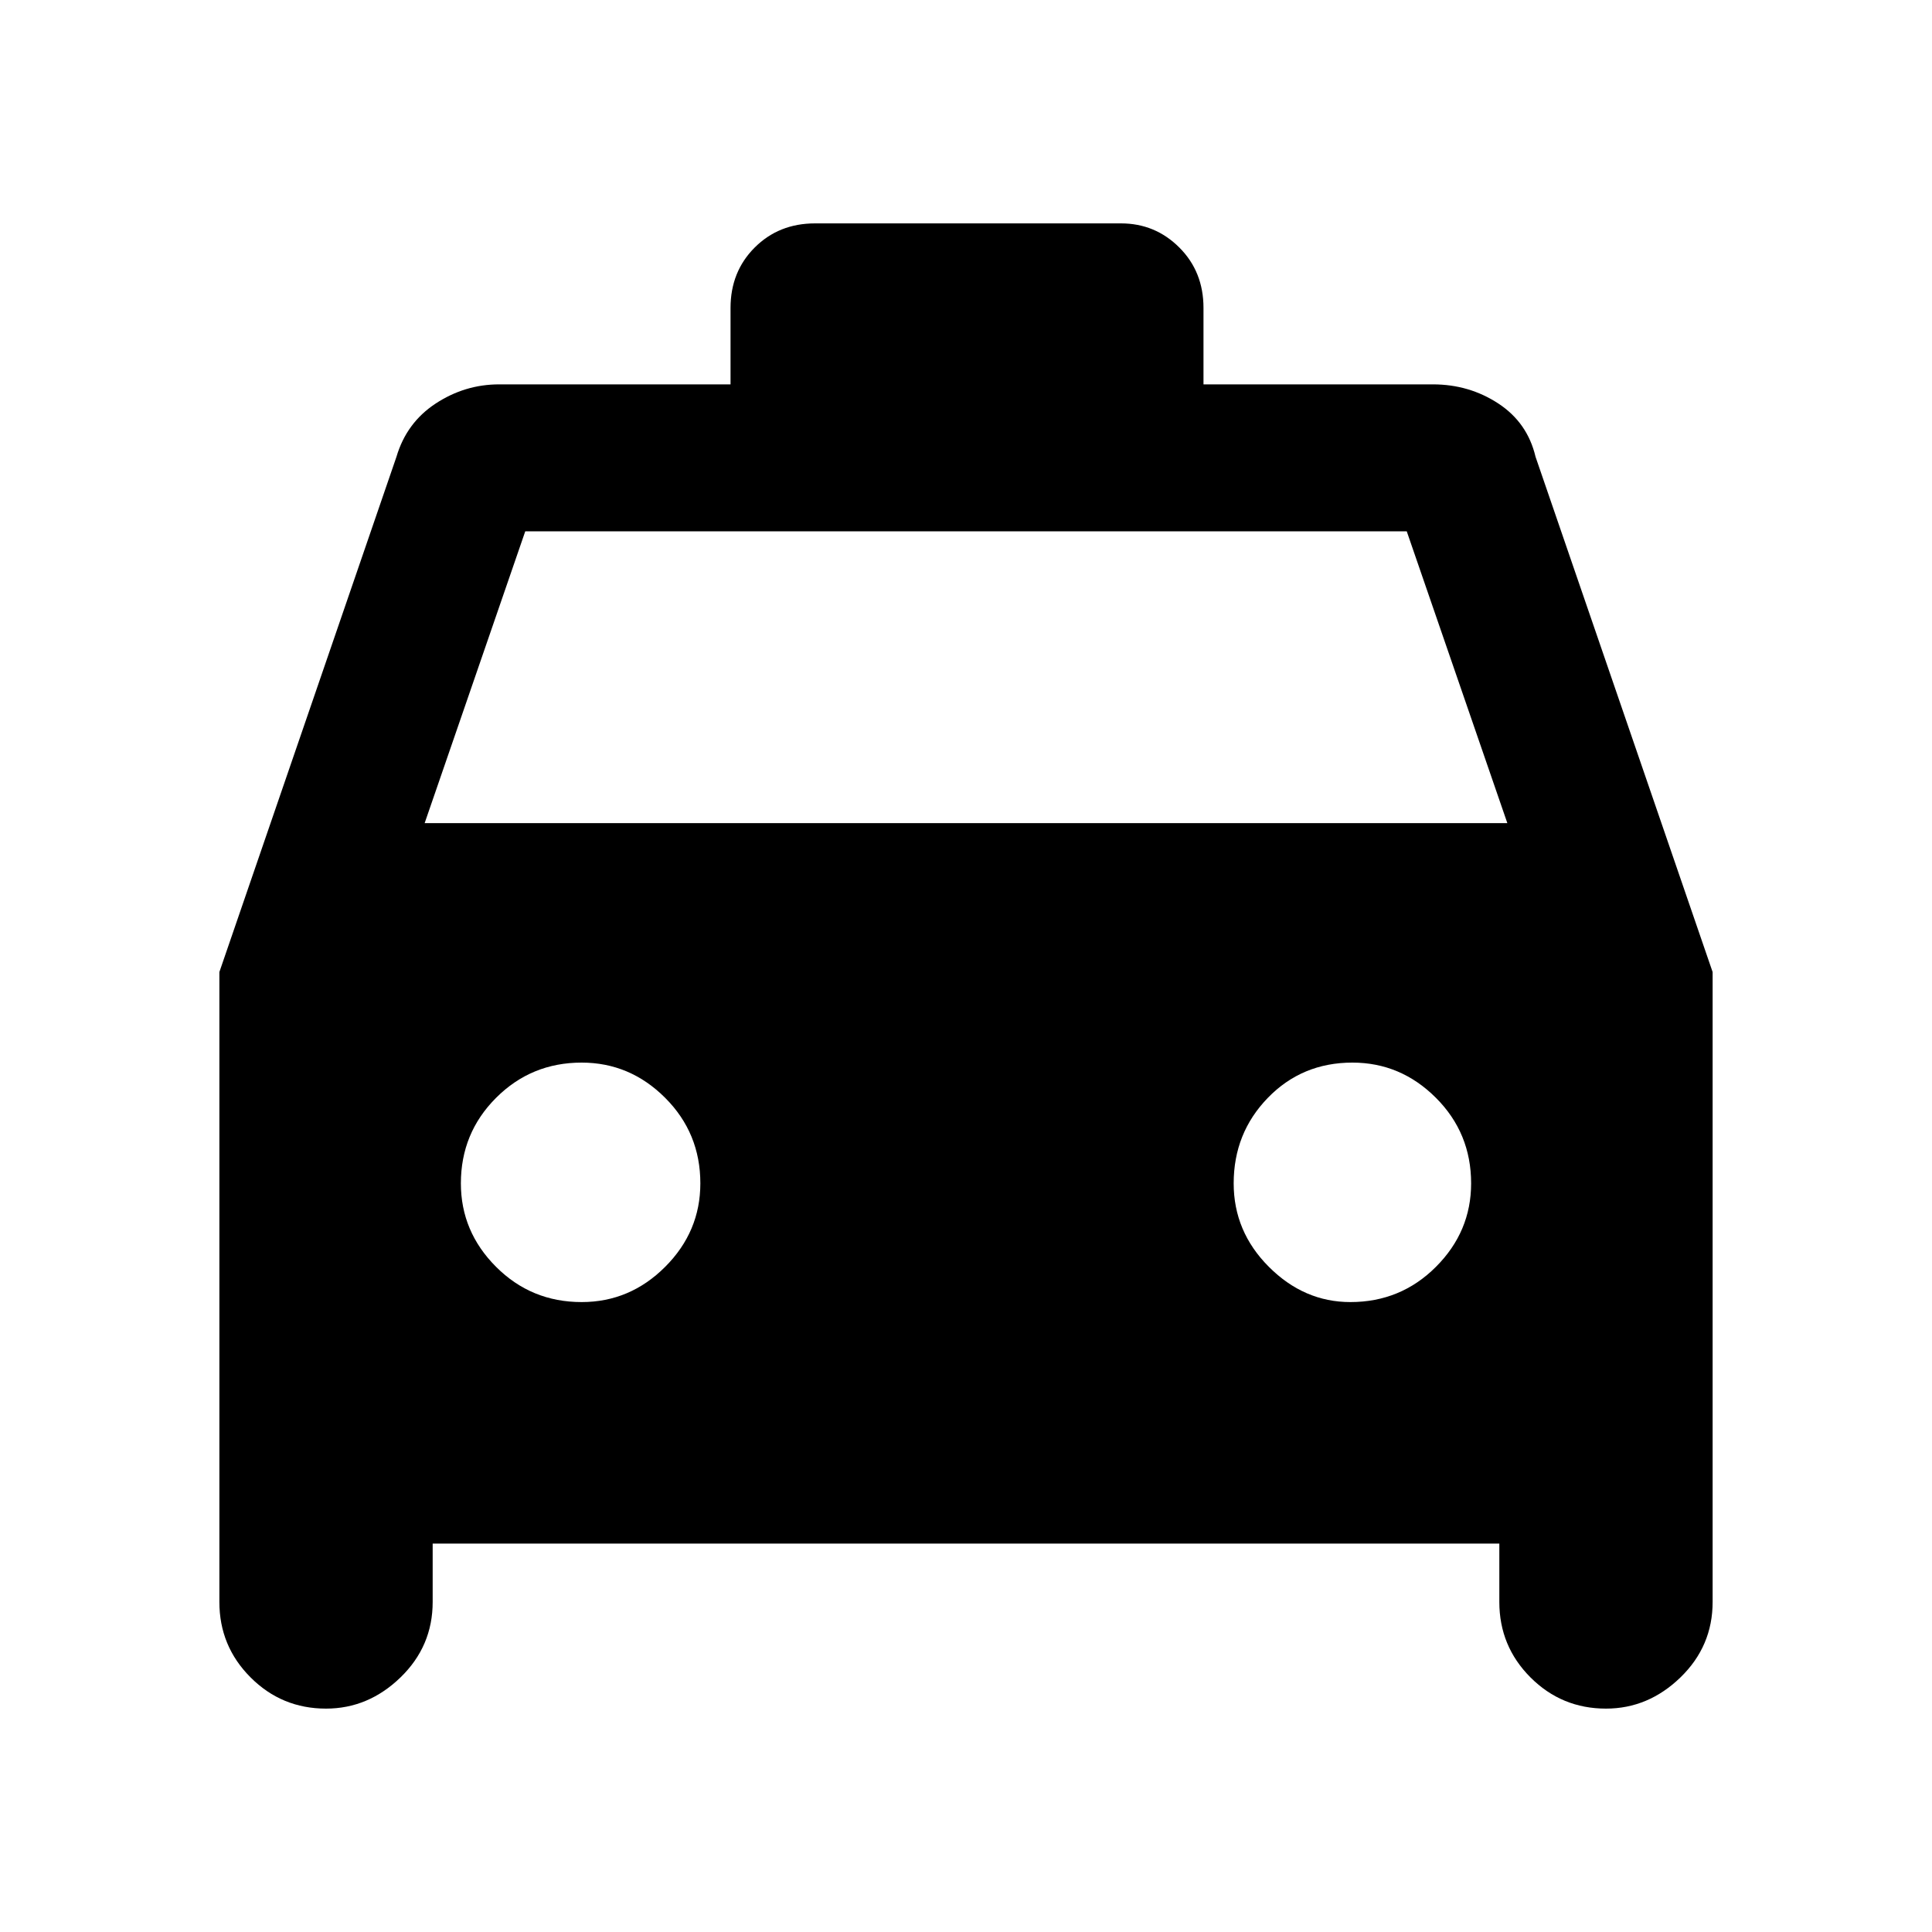 <svg xmlns="http://www.w3.org/2000/svg" height="40" width="40"><path d="M6.75 35.375Q5.833 35.375 5.188 34.729Q4.542 34.083 4.542 33.167V20.125L8.208 9.458Q8.417 8.75 9.021 8.354Q9.625 7.958 10.333 7.958H10.375H15.125V6.375Q15.125 5.625 15.625 5.125Q16.125 4.625 16.875 4.625H23.208Q23.917 4.625 24.417 5.125Q24.917 5.625 24.917 6.375V7.958H29.667Q30.417 7.958 31.021 8.354Q31.625 8.75 31.792 9.458L35.458 20.125V33.167Q35.458 34.083 34.792 34.729Q34.125 35.375 33.25 35.375Q32.333 35.375 31.687 34.729Q31.042 34.083 31.042 33.167V31.958H8.958V33.167Q8.958 34.083 8.292 34.729Q7.625 35.375 6.75 35.375ZM8.792 17.042H31.208L29.125 11H10.875ZM12.042 26.958Q13.042 26.958 13.771 26.229Q14.5 25.5 14.5 24.5Q14.5 23.458 13.771 22.729Q13.042 22 12.042 22Q11 22 10.271 22.729Q9.542 23.458 9.542 24.5Q9.542 25.5 10.271 26.229Q11 26.958 12.042 26.958ZM27.958 26.958Q29 26.958 29.729 26.229Q30.458 25.5 30.458 24.5Q30.458 23.458 29.729 22.729Q29 22 28 22Q26.958 22 26.25 22.729Q25.542 23.458 25.542 24.5Q25.542 25.5 26.271 26.229Q27 26.958 27.958 26.958Z"/></svg>